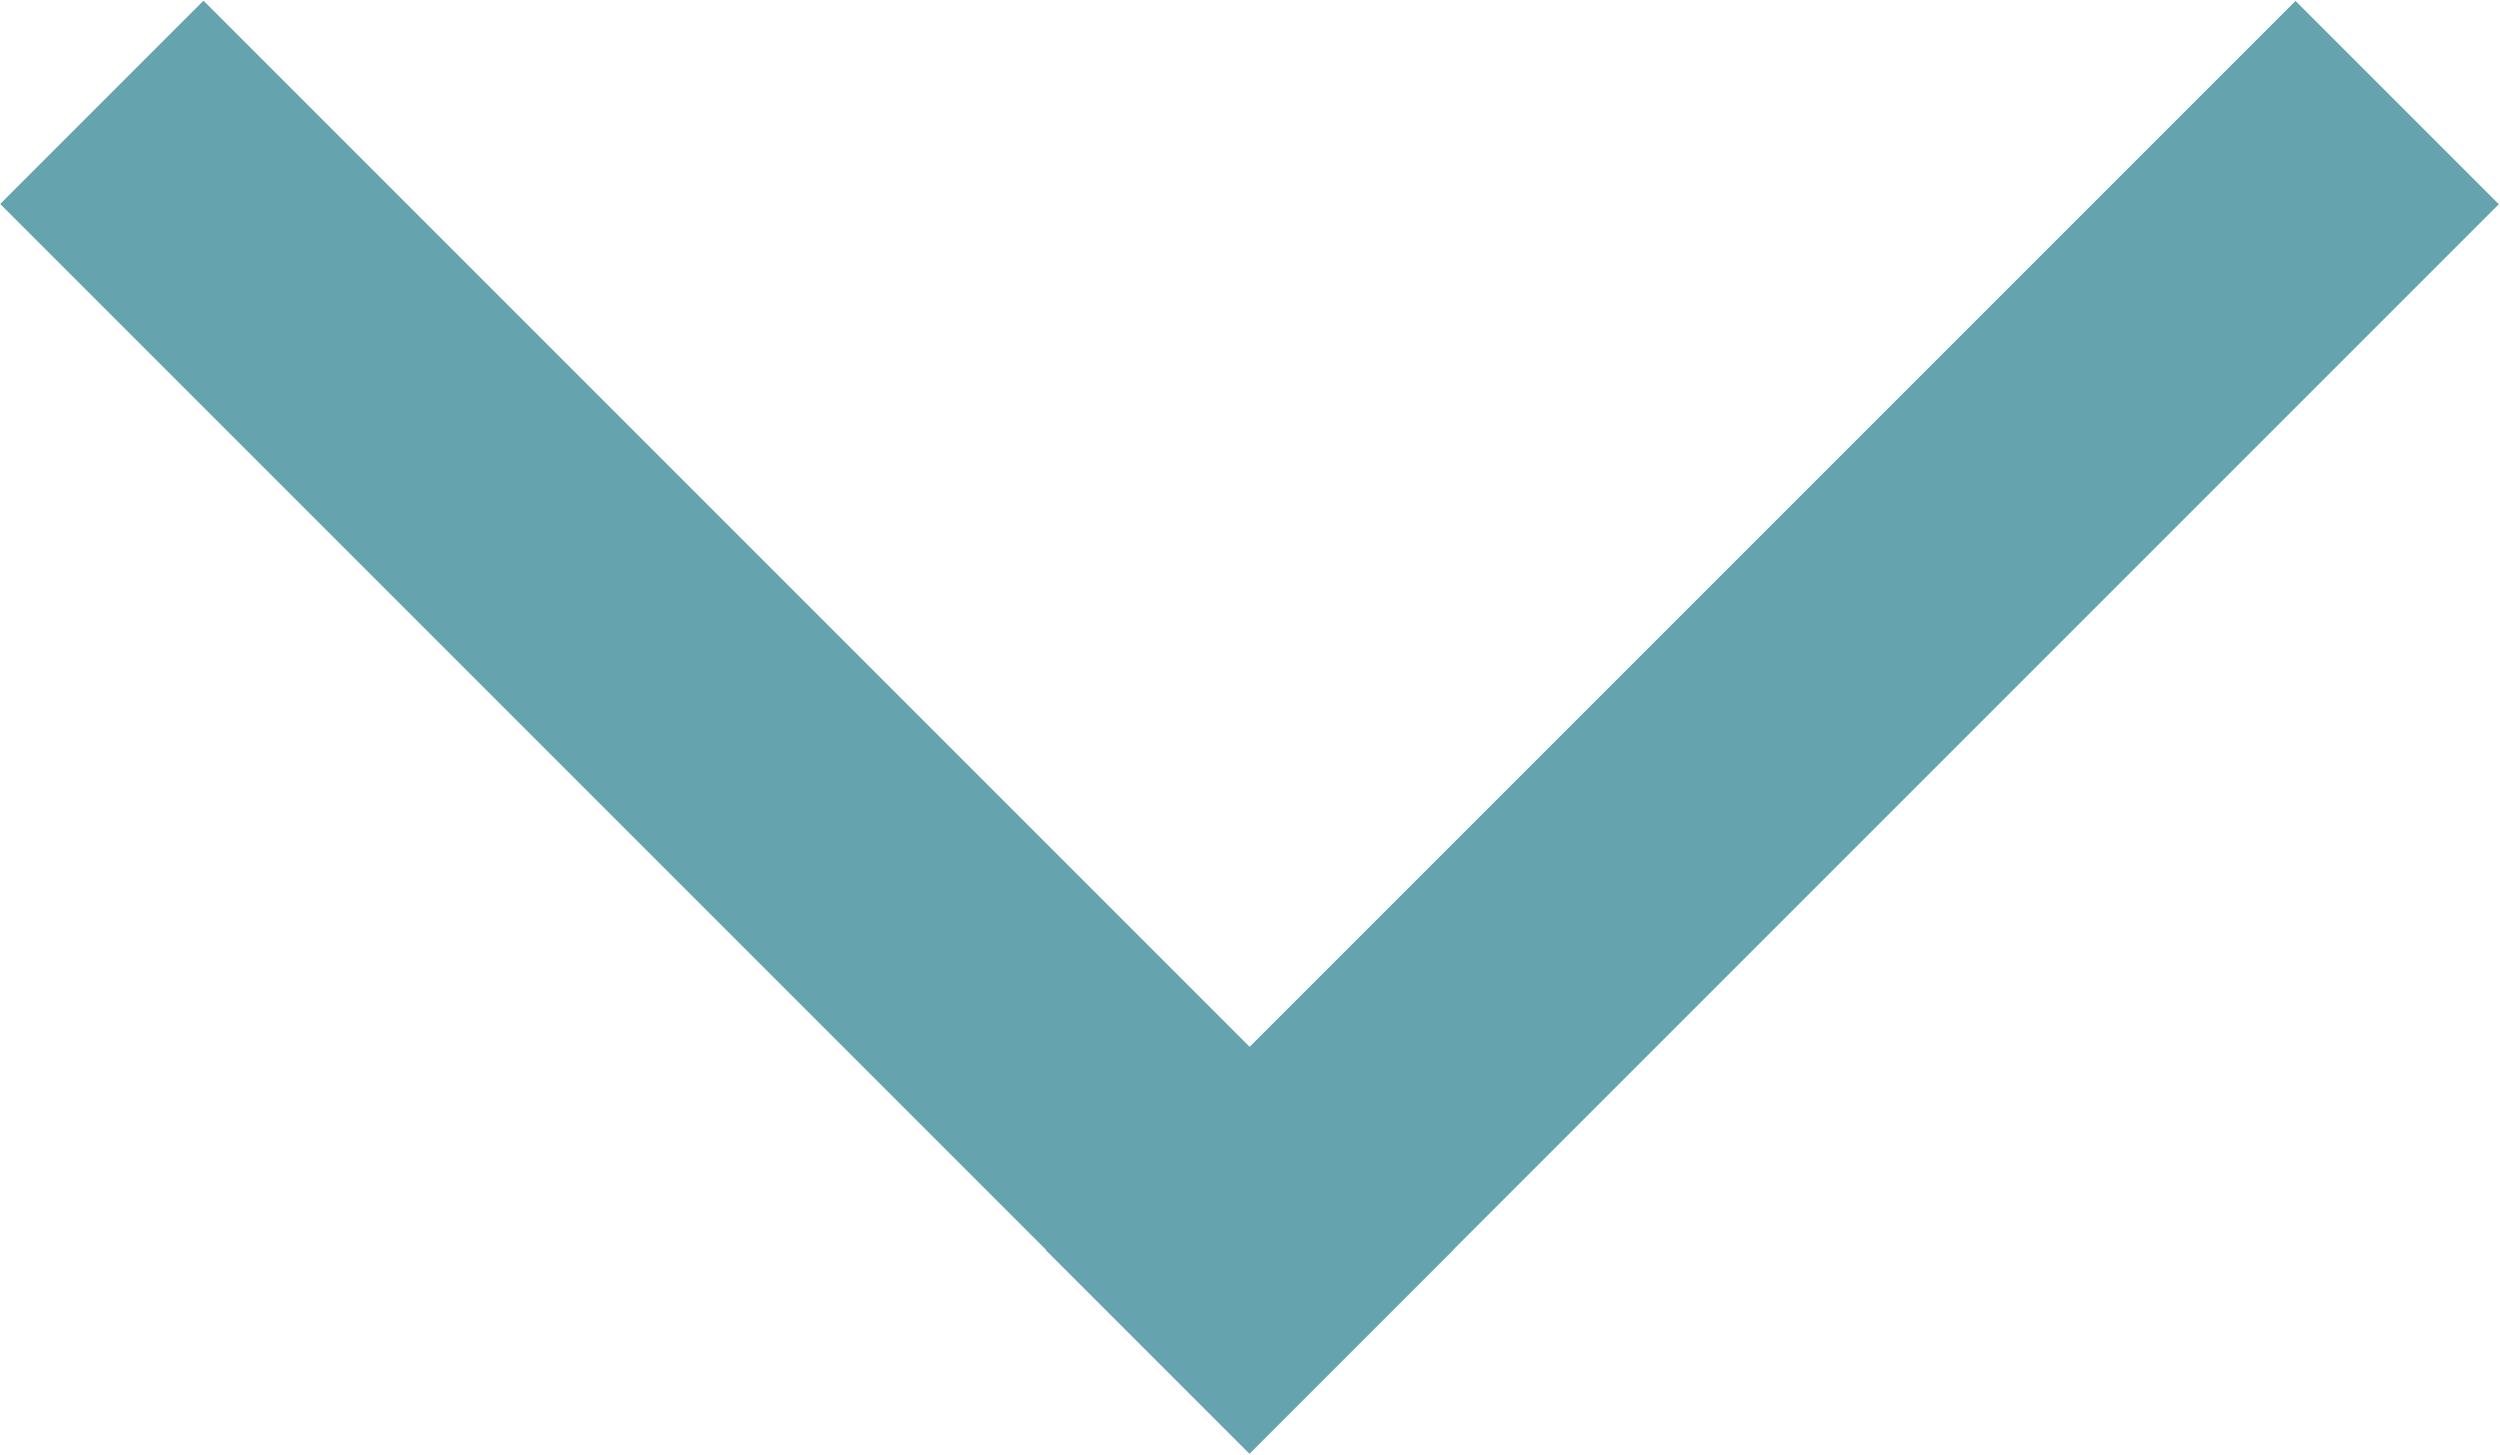 <?xml version="1.0" encoding="utf-8"?>
<!-- Generator: Adobe Illustrator 16.0.0, SVG Export Plug-In . SVG Version: 6.00 Build 0)  -->
<!DOCTYPE svg PUBLIC "-//W3C//DTD SVG 1.1//EN" "http://www.w3.org/Graphics/SVG/1.1/DTD/svg11.dtd">
<svg version="1.1" id="Layer_1" xmlns="http://www.w3.org/2000/svg" xmlns:xlink="http://www.w3.org/1999/xlink" x="0px" y="0px"
	 width="59.771px" height="34.781px" viewBox="0 0 59.771 34.781" enable-background="new 0 0 59.771 34.781" xml:space="preserve">
<rect x="14.437" y="-3.244" transform="matrix(0.707 -0.707 0.707 0.707 -7.202 17.377)" fill="#65A3AF" stroke="#65A3AF" stroke-miterlimit="10" width="5.875" height="41.251"/>
<rect x="39.437" y="-3.244" transform="matrix(-0.707 -0.707 0.707 -0.707 60.047 59.636)" fill="#65A3AF" stroke="#65A3AF" stroke-miterlimit="10" width="5.875" height="41.251"/>
</svg>

